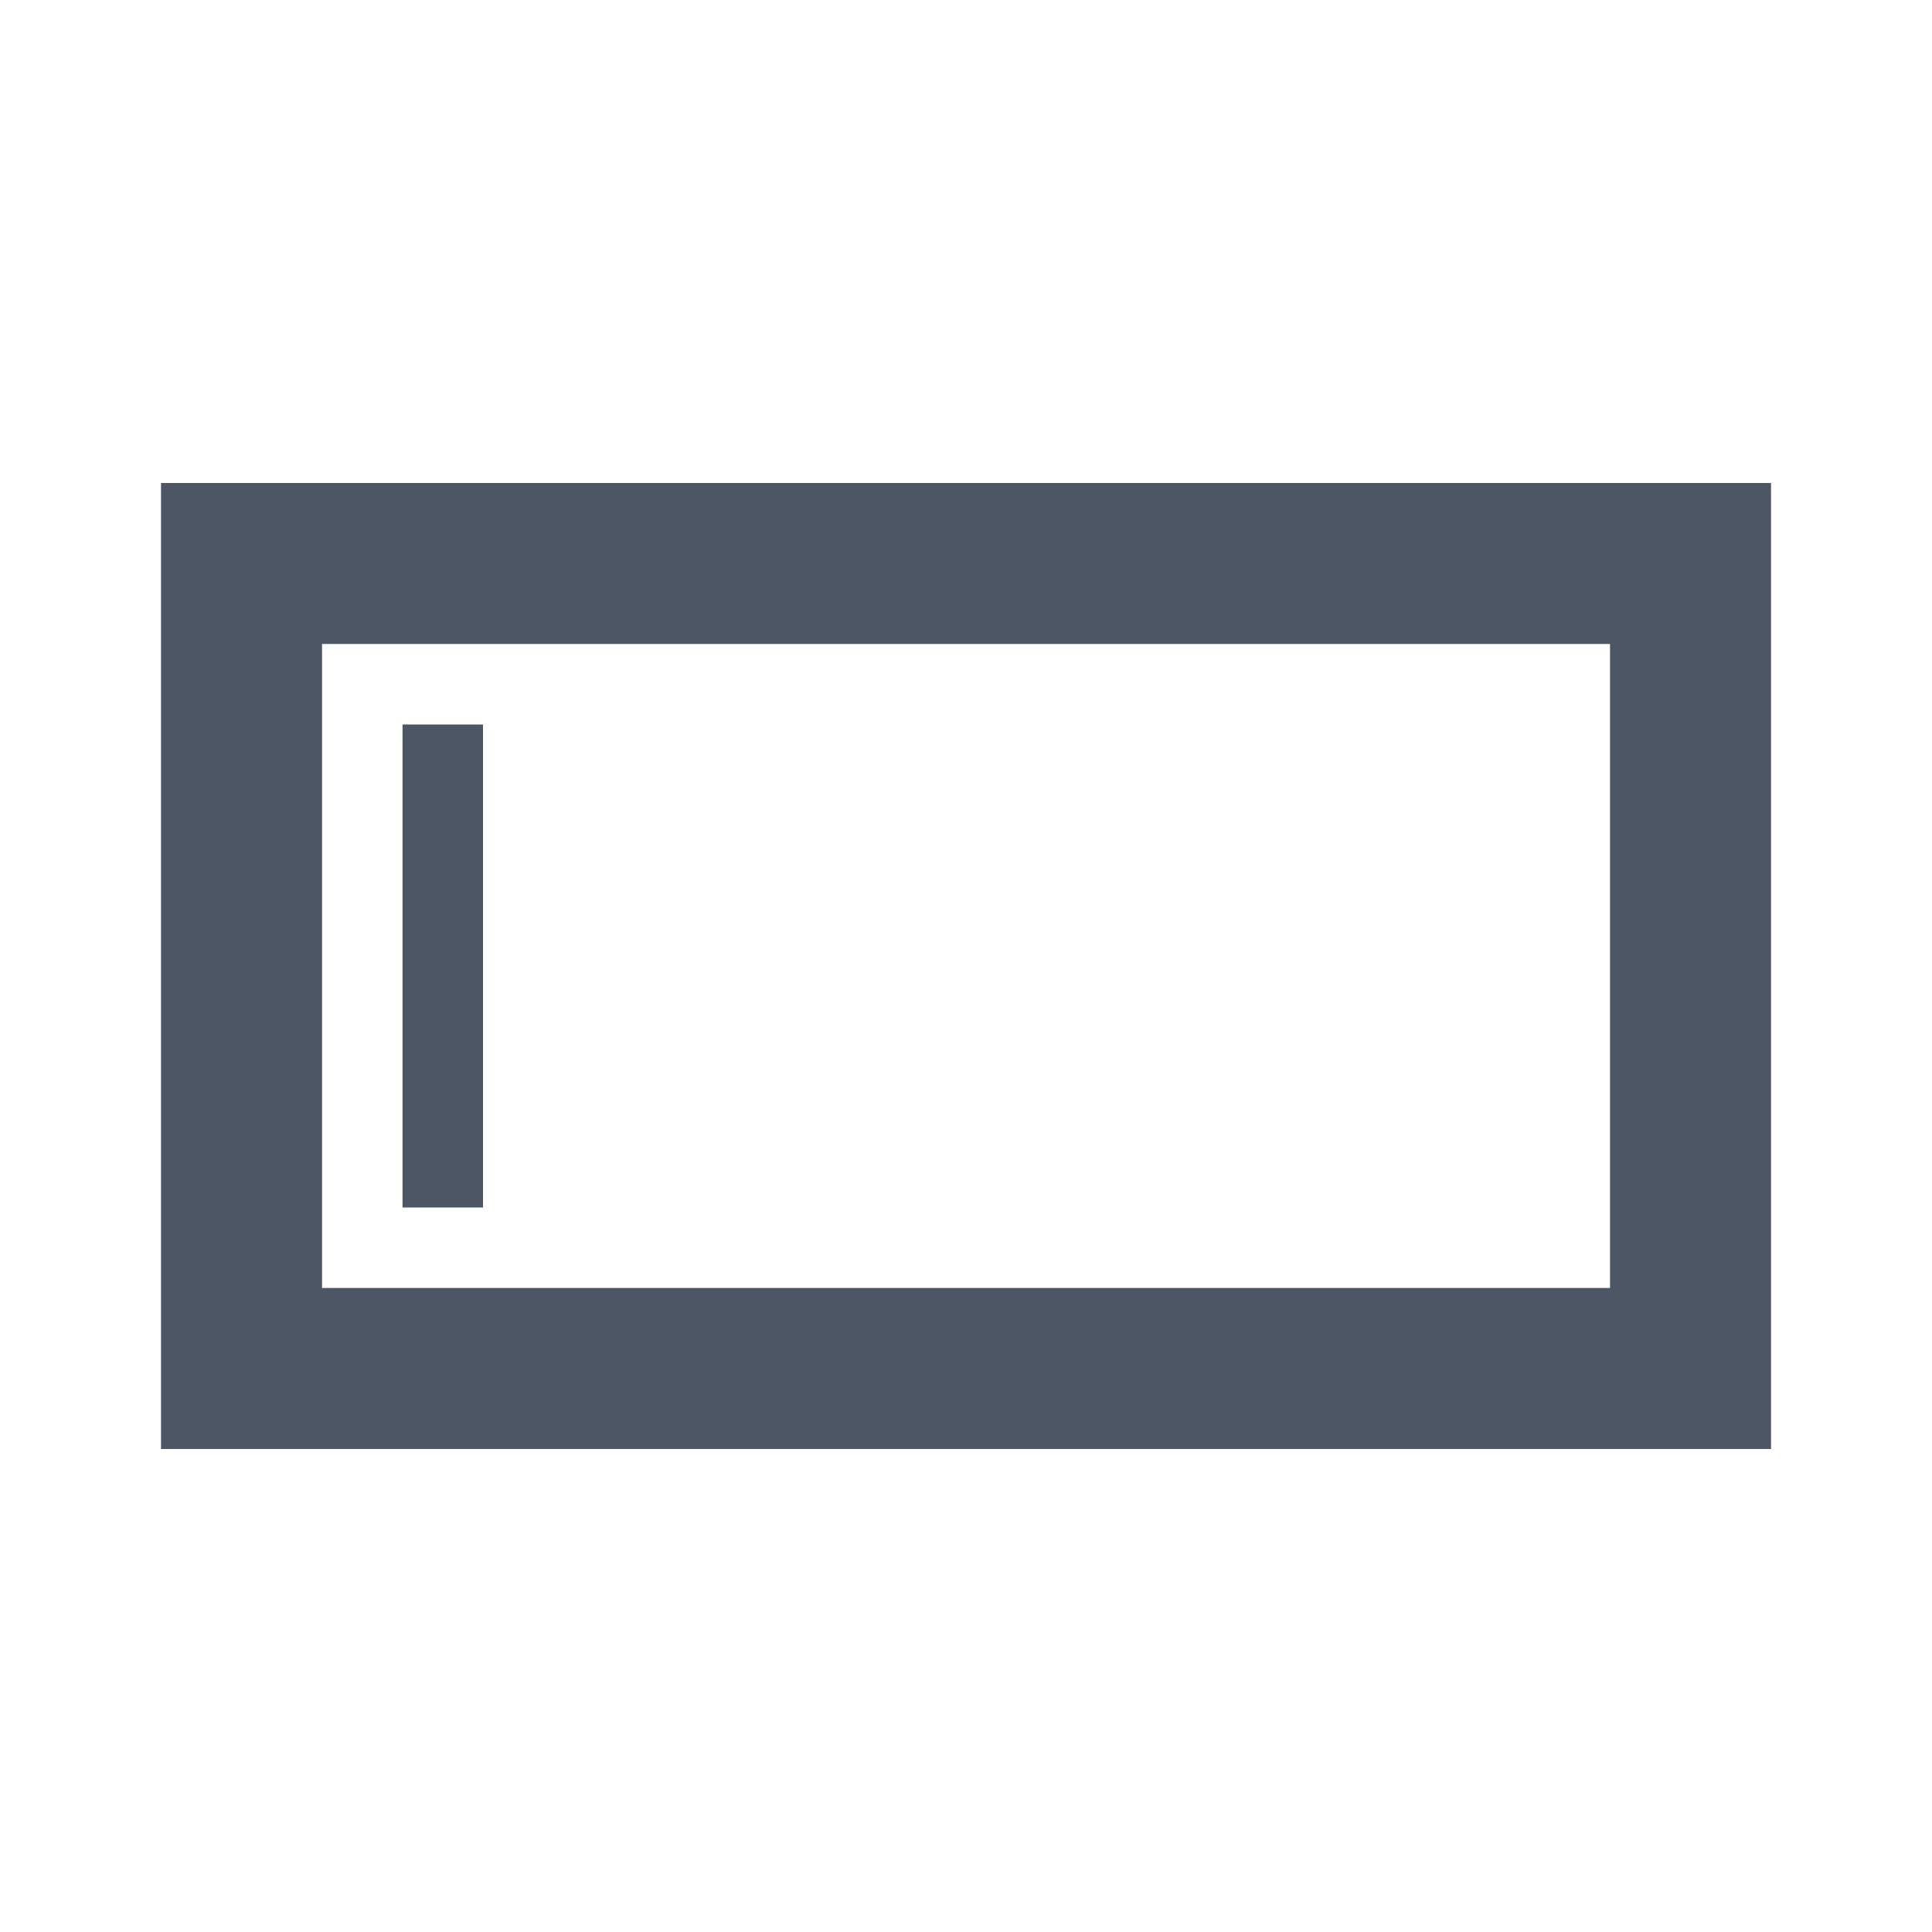 <svg fill="none" height="32" viewBox="0 0 32 32" width="32" xmlns="http://www.w3.org/2000/svg"><g fill="#4c5664"><path clip-rule="evenodd" d="m2.667 8h26.667v16h-26.667zm2.667 13.333v-10.667h21.333v10.667z" fill-rule="evenodd"/><path d="m6.667 20v-8h1.333v8z"/></g></svg>